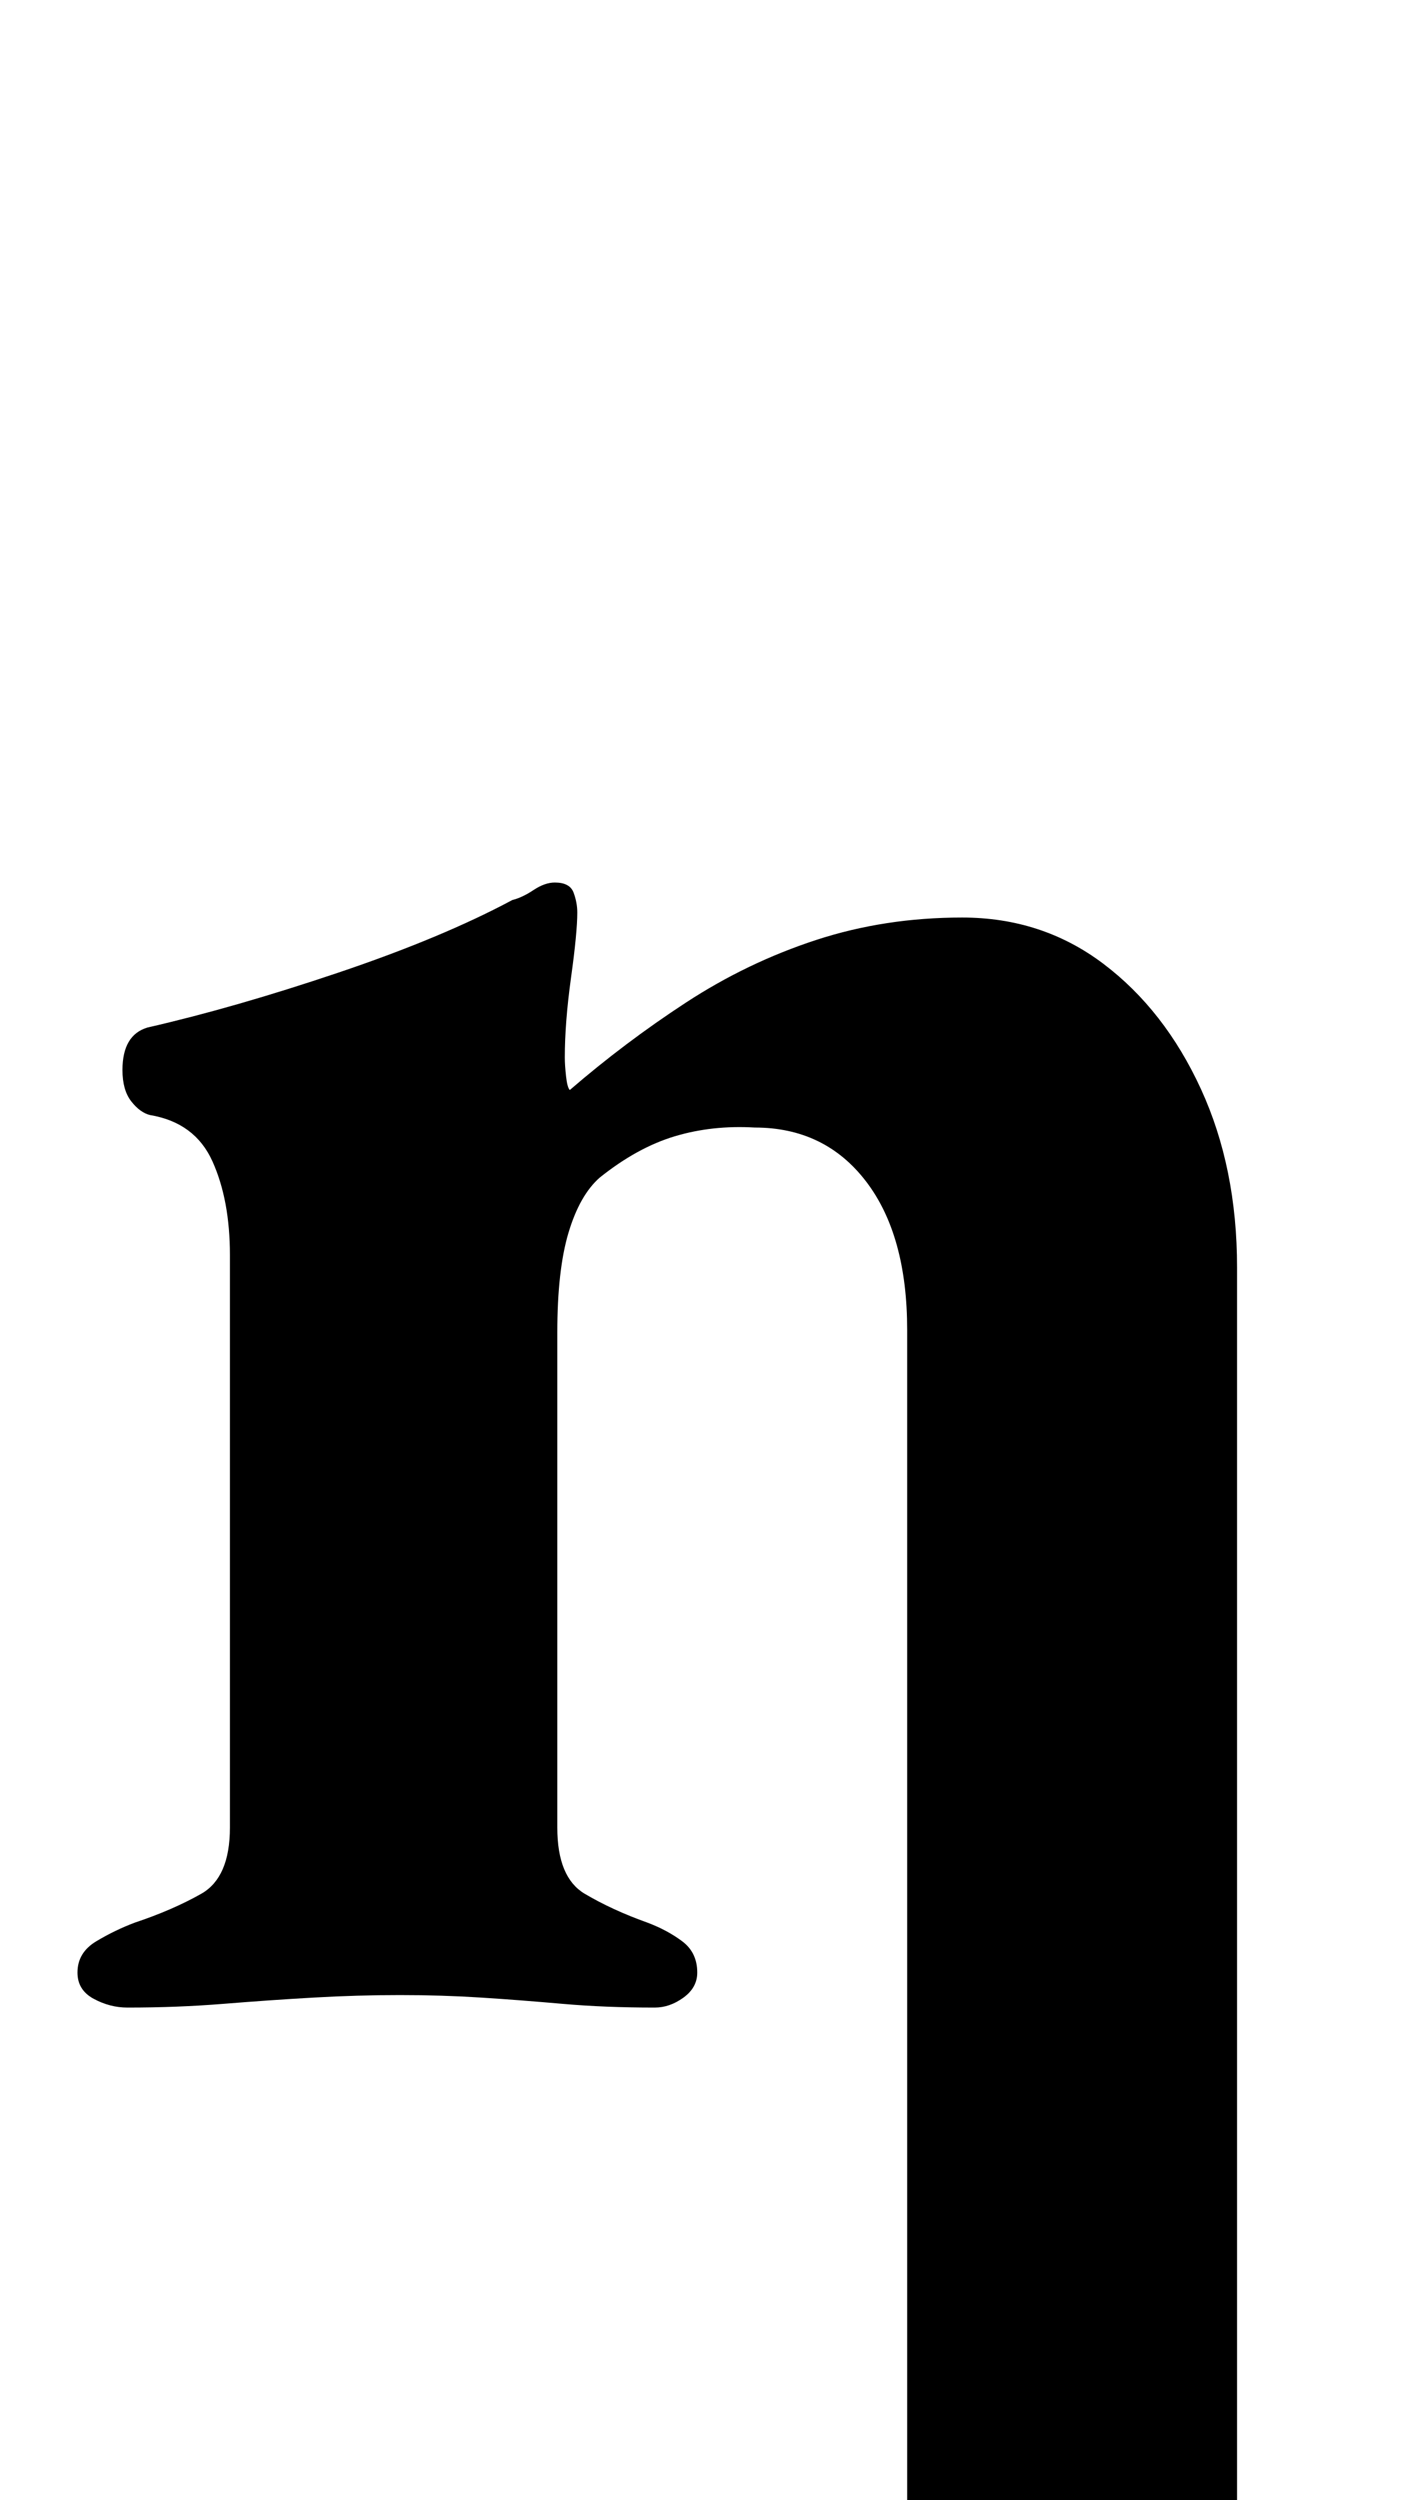 <?xml version="1.0" standalone="no"?>
<!DOCTYPE svg PUBLIC "-//W3C//DTD SVG 1.1//EN" "http://www.w3.org/Graphics/SVG/1.1/DTD/svg11.dtd" >
<svg xmlns="http://www.w3.org/2000/svg" xmlns:xlink="http://www.w3.org/1999/xlink" version="1.1" viewBox="-10 0 567 1000">
  <g transform="matrix(1 0 0 -1 0 800)">
   <path fill="currentColor"
d="M315 -285q-6 0 -11.5 3.5t-5.5 10.5q0 8 6 12.5t14 7.5q15 5 25 11.5t10 26.5v481q0 38 -16.5 59.5t-44.5 21.5q-17 1 -32 -3.5t-30 -16.5q-8 -7 -12.5 -22t-4.5 -40v-198q0 -20 11 -26.5t25 -11.5q8 -3 14 -7.5t6 -12.5q0 -6 -5.5 -10t-11.5 -4q-20 0 -37 1.5t-32.5 2.5
t-32.5 1t-34.5 -1t-36 -2.5t-38.5 -1.5q-7 0 -13.5 3.5t-6.5 10.5q0 8 7.5 12.5t15.5 7.5q15 5 26.5 11.5t11.5 26.5v229q0 22 -7 37.5t-25 18.5q-4 1 -7.5 5.5t-3.5 12.5q0 14 10 17q35 8 76.5 22t69.5 29q4 1 8.5 4t8.5 3q6 0 7.5 -4t1.5 -8q0 -8 -2.5 -26t-2.5 -32
q0 -3 0.5 -7.5t1.5 -5.5q22 19 46.5 35t52 25t58.5 9q32 0 56.5 -18.5t39 -50t14.5 -71.5v-506q0 -20 12 -26.5t27 -11.5q8 -3 14 -7.5t6 -12.5q0 -7 -5.5 -10.5t-11.5 -3.5q-20 0 -38 1.5t-34.5 2.5t-34.5 1q-17 0 -33.5 -1t-34 -2.5t-37.5 -1.5z" />
  </g>

</svg>
